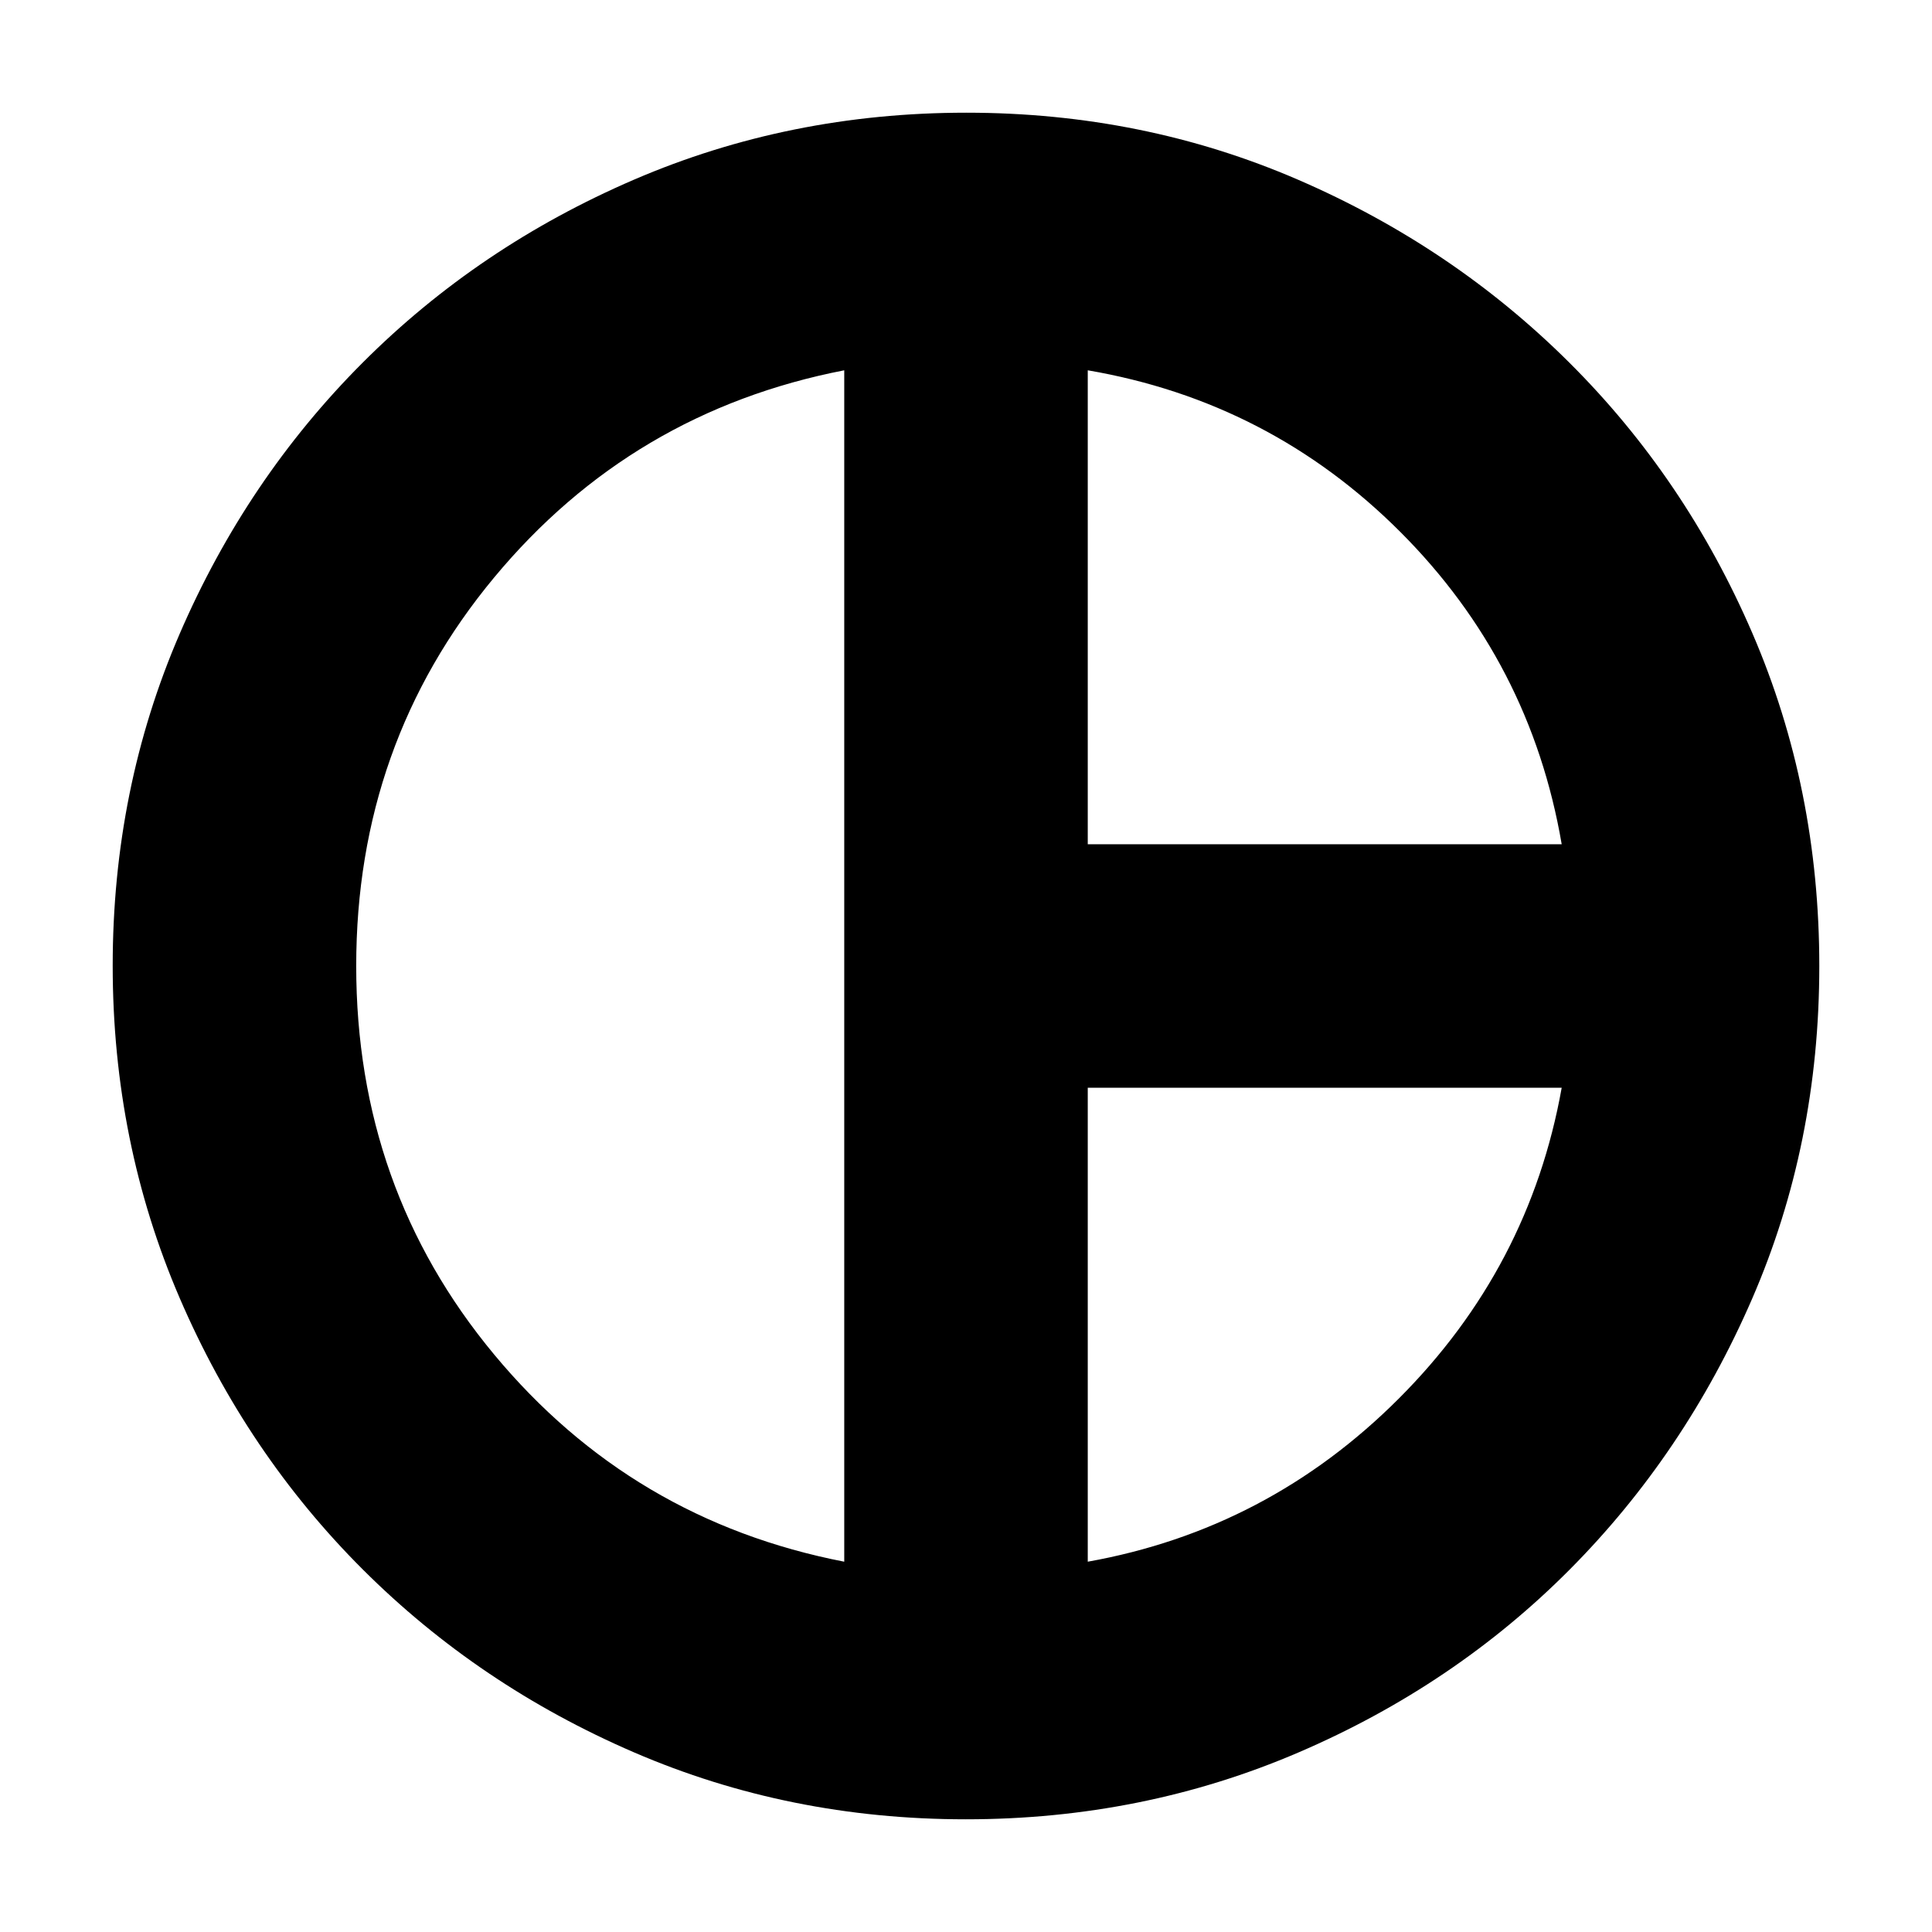 <svg xmlns="http://www.w3.org/2000/svg" height="24" viewBox="0 -960 960 960" width="24"><path d="M540.5-540.5H776q-15.5-90.5-80.25-155.25T540.5-776v235.5ZM419.5-184v-592q-105.5 20.5-174 103T177-480q0 110.5 68.5 193t174 103Zm121 0Q630-200 695-265t81-154.5H540.5V-184ZM480-480Zm-.08 424q-87.81 0-164.86-33.25-77.06-33.25-134.8-90.9-57.73-57.65-91-134.91Q56-392.32 56-480.16 56-568 89.25-645t90.9-134.74q57.65-57.73 134.91-91Q392.32-904 480.16-904q87.84 0 164.79 33.28 76.95 33.27 134.79 90.85 57.85 57.57 91.05 134.62Q904-568.21 904-480q0 88.5-33.43 165.47-33.42 76.97-90.66 134.5-57.24 57.53-134.62 90.78Q567.9-56 479.92-56Z"/></svg>